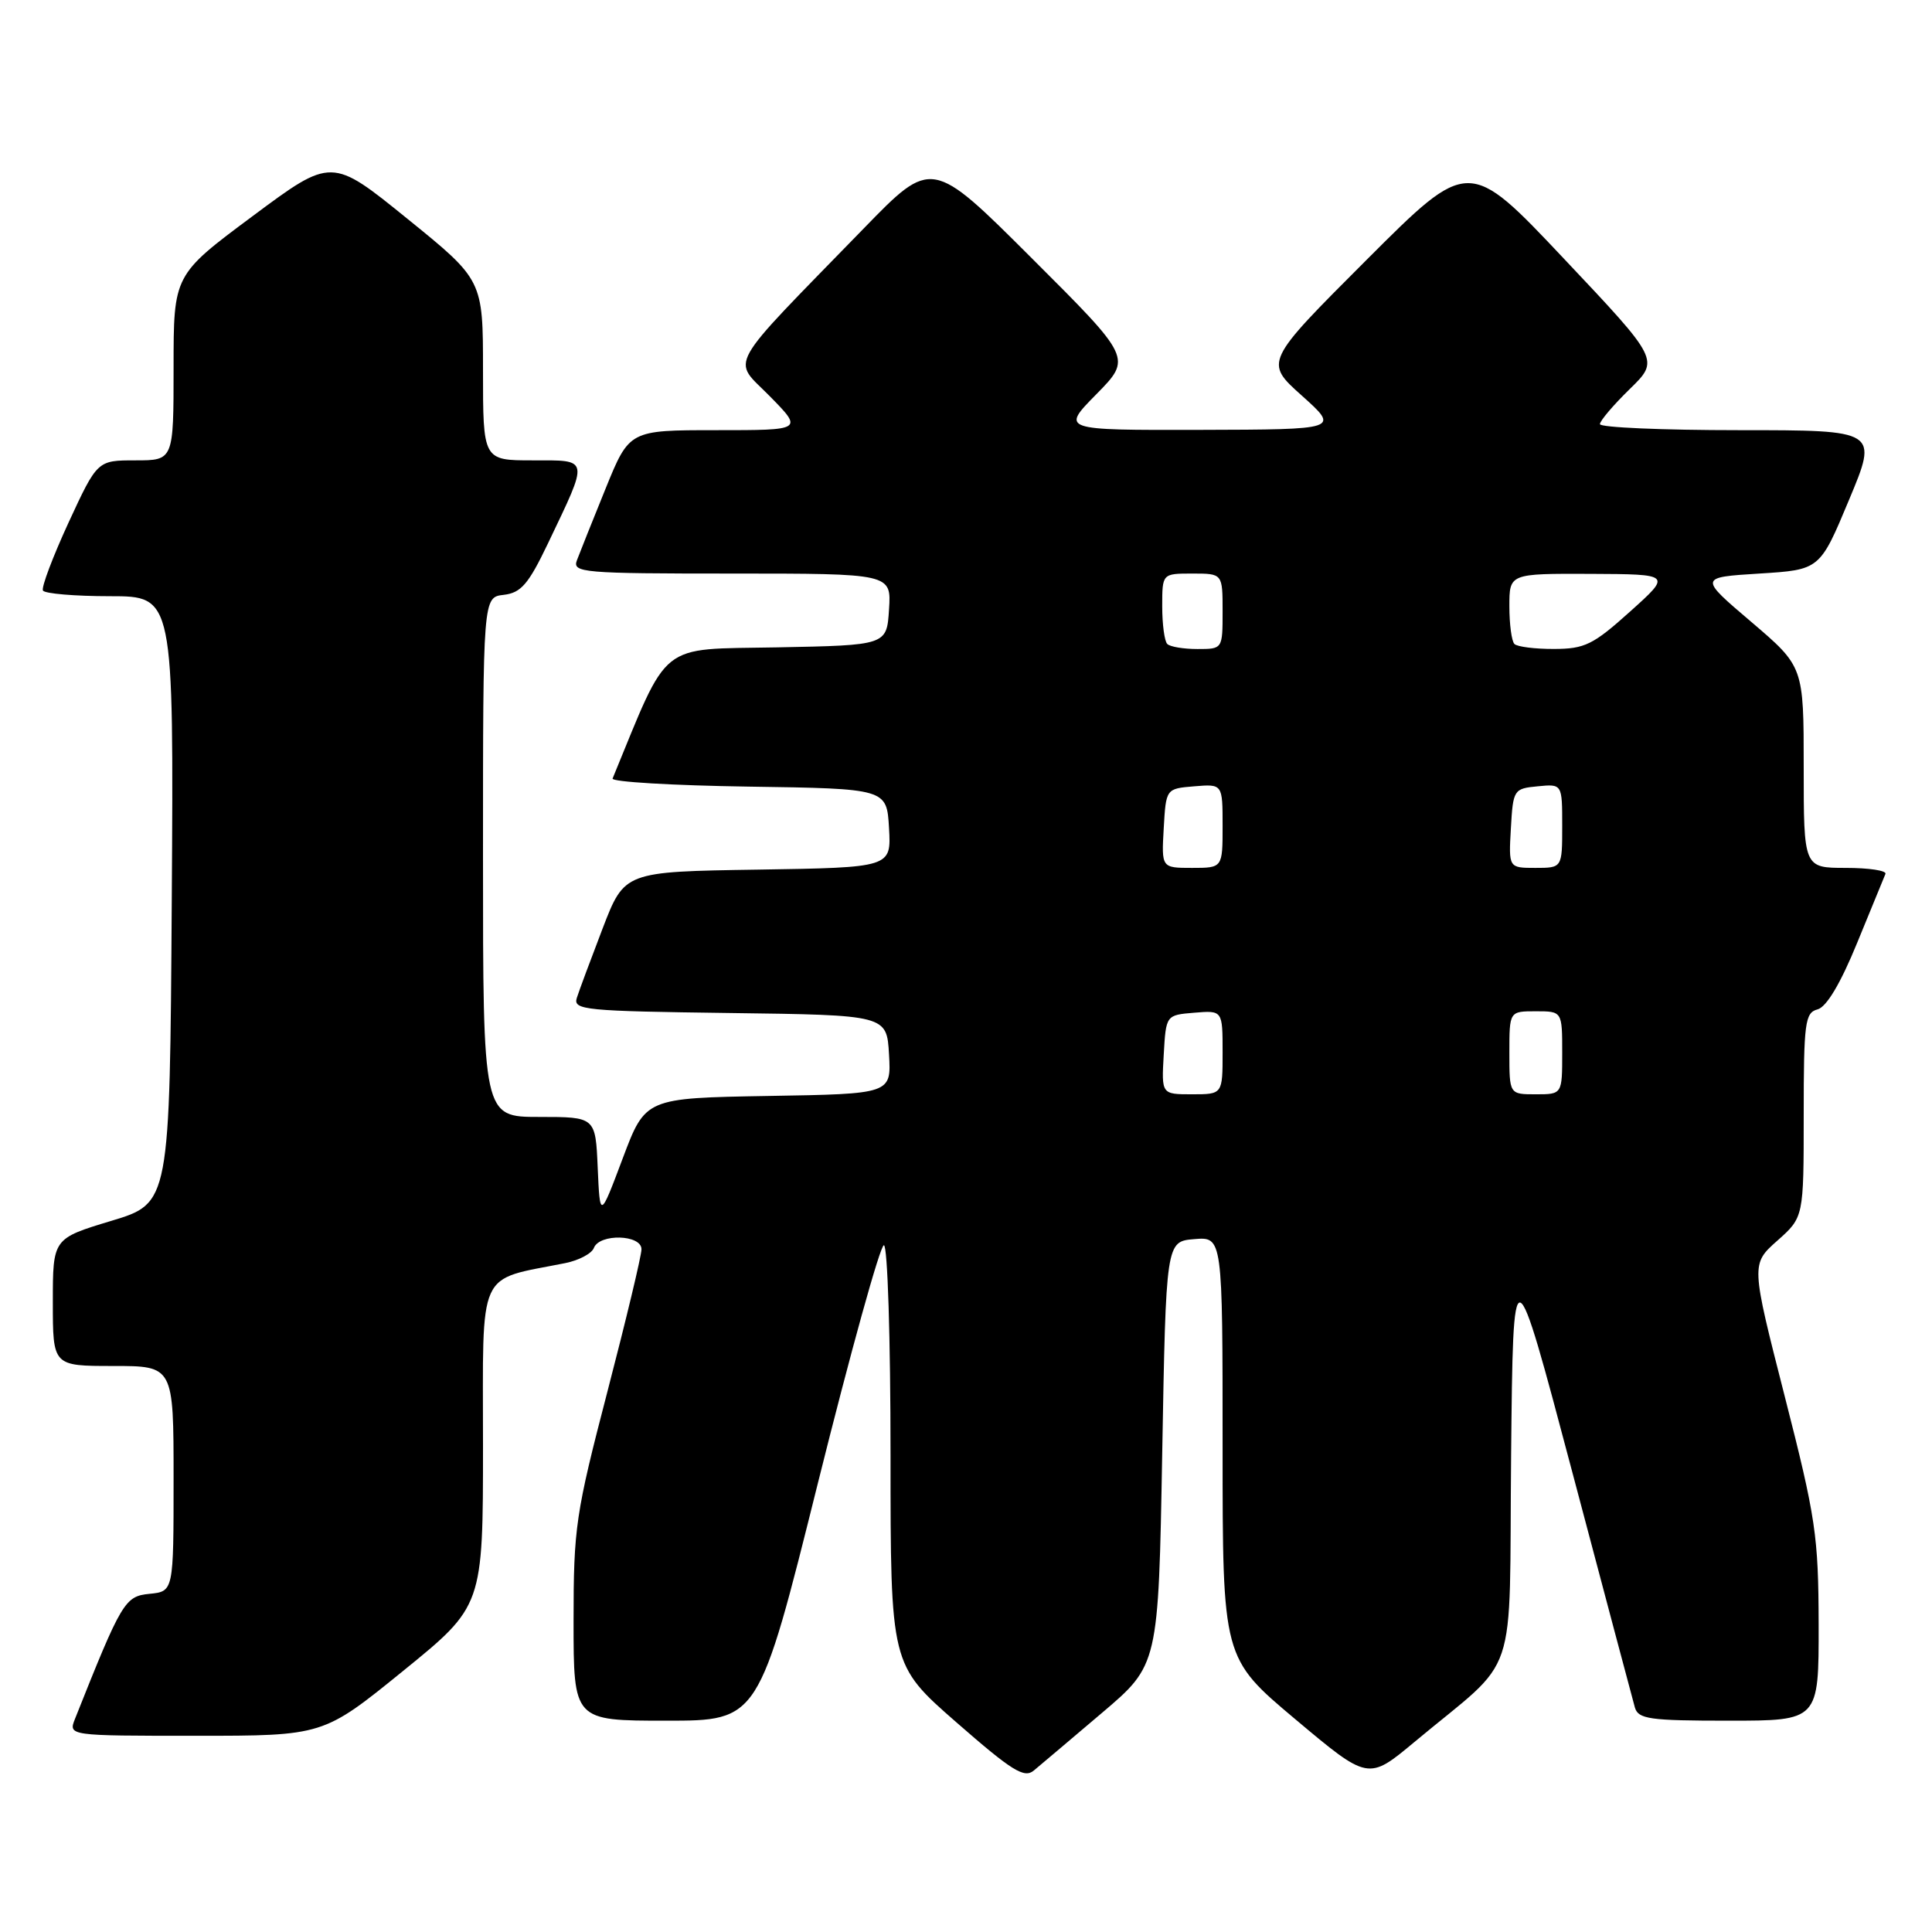 <?xml version="1.0" encoding="UTF-8" standalone="no"?>
<!DOCTYPE svg PUBLIC "-//W3C//DTD SVG 1.1//EN" "http://www.w3.org/Graphics/SVG/1.1/DTD/svg11.dtd" >
<svg xmlns="http://www.w3.org/2000/svg" xmlns:xlink="http://www.w3.org/1999/xlink" version="1.1" viewBox="0 0 256 256">
 <g >
 <path fill="currentColor"
d=" M 146.00 226.98 C 153.50 220.62 153.50 220.62 154.00 192.56 C 154.50 164.50 154.50 164.50 158.25 164.19 C 162.00 163.88 162.00 163.88 162.00 191.80 C 162.00 219.71 162.00 219.71 171.65 227.82 C 181.30 235.92 181.30 235.92 187.40 230.84 C 201.49 219.08 199.93 223.71 200.23 192.79 C 200.50 165.50 200.50 165.50 208.32 195.00 C 212.62 211.22 216.36 225.29 216.63 226.25 C 217.08 227.79 218.56 228.00 229.07 228.00 C 241.00 228.00 241.00 228.00 240.98 215.25 C 240.95 203.47 240.61 201.16 236.48 185.00 C 232.01 167.50 232.01 167.50 235.51 164.39 C 239.00 161.29 239.00 161.29 239.00 147.76 C 239.00 135.49 239.17 134.19 240.83 133.75 C 242.02 133.44 243.88 130.32 246.08 124.94 C 247.96 120.35 249.65 116.24 249.83 115.80 C 250.02 115.36 247.65 115.00 244.58 115.00 C 239.00 115.00 239.00 115.00 239.00 101.66 C 239.00 88.33 239.00 88.33 232.06 82.41 C 225.11 76.50 225.11 76.50 233.12 76.00 C 241.14 75.50 241.14 75.50 245.00 66.25 C 248.87 57.00 248.87 57.00 230.44 57.00 C 220.30 57.00 212.00 56.64 212.00 56.20 C 212.00 55.76 213.78 53.67 215.95 51.55 C 219.90 47.70 219.90 47.70 207.25 34.30 C 194.61 20.90 194.61 20.90 181.07 34.44 C 167.53 47.98 167.53 47.98 172.52 52.44 C 177.50 56.91 177.50 56.91 159.04 56.96 C 140.58 57.00 140.58 57.00 145.28 52.23 C 149.98 47.45 149.98 47.45 136.72 34.22 C 123.47 20.99 123.47 20.99 114.47 30.25 C 95.83 49.41 96.97 47.38 102.00 52.50 C 106.42 57.00 106.42 57.00 94.90 57.00 C 83.39 57.00 83.39 57.00 80.24 64.75 C 78.51 69.01 76.80 73.29 76.44 74.25 C 75.83 75.88 77.21 76.00 96.95 76.00 C 118.11 76.00 118.11 76.00 117.80 80.75 C 117.50 85.50 117.50 85.50 102.92 85.78 C 87.09 86.08 88.75 84.74 81.17 103.16 C 81.00 103.60 89.10 104.08 99.17 104.23 C 117.50 104.50 117.50 104.50 117.80 109.73 C 118.10 114.95 118.10 114.95 100.42 115.23 C 82.75 115.50 82.75 115.50 79.86 123.00 C 78.28 127.12 76.73 131.28 76.43 132.23 C 75.92 133.83 77.49 133.98 96.69 134.23 C 117.50 134.50 117.50 134.50 117.80 139.72 C 118.10 144.95 118.10 144.95 101.81 145.22 C 85.52 145.50 85.52 145.50 82.51 153.50 C 79.50 161.50 79.50 161.50 79.20 154.75 C 78.91 148.00 78.91 148.00 71.45 148.00 C 64.00 148.00 64.00 148.00 64.00 113.57 C 64.00 79.13 64.00 79.13 66.75 78.82 C 69.04 78.55 70.02 77.42 72.61 72.00 C 78.08 60.54 78.17 61.00 70.57 61.00 C 64.00 61.00 64.00 61.00 64.00 49.05 C 64.00 37.10 64.00 37.10 53.97 28.98 C 43.94 20.85 43.94 20.85 33.47 28.64 C 23.00 36.43 23.00 36.43 23.00 48.71 C 23.00 61.00 23.00 61.00 17.95 61.00 C 12.90 61.00 12.90 61.00 9.08 69.25 C 6.99 73.79 5.46 77.84 5.69 78.25 C 5.93 78.66 9.92 79.00 14.57 79.00 C 23.02 79.00 23.02 79.00 22.76 119.21 C 22.50 159.43 22.50 159.43 14.75 161.77 C 7.00 164.11 7.00 164.11 7.00 172.55 C 7.00 181.00 7.00 181.00 15.00 181.00 C 23.00 181.00 23.00 181.00 23.00 195.94 C 23.00 210.87 23.00 210.87 19.82 211.19 C 16.54 211.51 16.13 212.20 9.94 227.75 C 9.05 230.00 9.05 230.00 25.94 230.00 C 42.83 230.00 42.83 230.00 53.41 221.41 C 64.00 212.81 64.00 212.81 64.00 191.45 C 64.00 167.74 63.10 169.73 74.89 167.37 C 76.70 167.01 78.41 166.10 78.69 165.36 C 79.44 163.42 85.00 163.58 85.00 165.53 C 85.00 166.38 82.97 174.84 80.50 184.34 C 76.27 200.59 76.00 202.39 76.00 214.80 C 76.00 228.00 76.00 228.00 88.27 228.00 C 100.53 228.00 100.53 228.00 108.38 196.50 C 112.70 179.18 116.63 165.00 117.12 165.00 C 117.61 165.00 118.00 177.35 118.00 192.79 C 118.00 220.59 118.00 220.59 126.74 228.23 C 134.11 234.67 135.72 235.67 136.99 234.60 C 137.82 233.91 141.88 230.48 146.00 226.98 Z  M 154.20 139.75 C 154.50 134.50 154.50 134.50 158.25 134.19 C 162.00 133.88 162.00 133.88 162.00 139.44 C 162.00 145.00 162.00 145.00 157.95 145.00 C 153.90 145.00 153.90 145.00 154.20 139.75 Z  M 200.00 139.50 C 200.00 134.00 200.00 134.00 203.50 134.00 C 207.00 134.00 207.00 134.00 207.00 139.50 C 207.00 145.00 207.00 145.00 203.50 145.00 C 200.00 145.00 200.00 145.00 200.00 139.50 Z  M 154.20 109.75 C 154.50 104.50 154.50 104.50 158.25 104.19 C 162.00 103.88 162.00 103.88 162.00 109.44 C 162.00 115.00 162.00 115.00 157.95 115.00 C 153.90 115.00 153.90 115.00 154.20 109.75 Z  M 200.20 109.75 C 200.49 104.63 200.58 104.49 203.75 104.19 C 207.00 103.87 207.00 103.87 207.00 109.44 C 207.00 115.00 207.00 115.00 203.45 115.00 C 199.90 115.00 199.90 115.00 200.20 109.75 Z  M 154.67 85.33 C 154.30 84.97 154.00 82.72 154.00 80.33 C 154.00 76.00 154.00 76.00 158.00 76.00 C 162.00 76.00 162.00 76.00 162.00 81.00 C 162.00 86.00 162.00 86.00 158.67 86.00 C 156.83 86.00 155.03 85.70 154.67 85.33 Z  M 200.67 85.33 C 200.30 84.97 200.00 82.72 200.00 80.33 C 200.00 76.00 200.00 76.00 210.75 76.04 C 221.50 76.09 221.50 76.09 216.00 81.03 C 211.11 85.43 209.99 85.98 205.92 85.99 C 203.40 86.00 201.03 85.70 200.67 85.33 Z "/>
</g>
</svg>